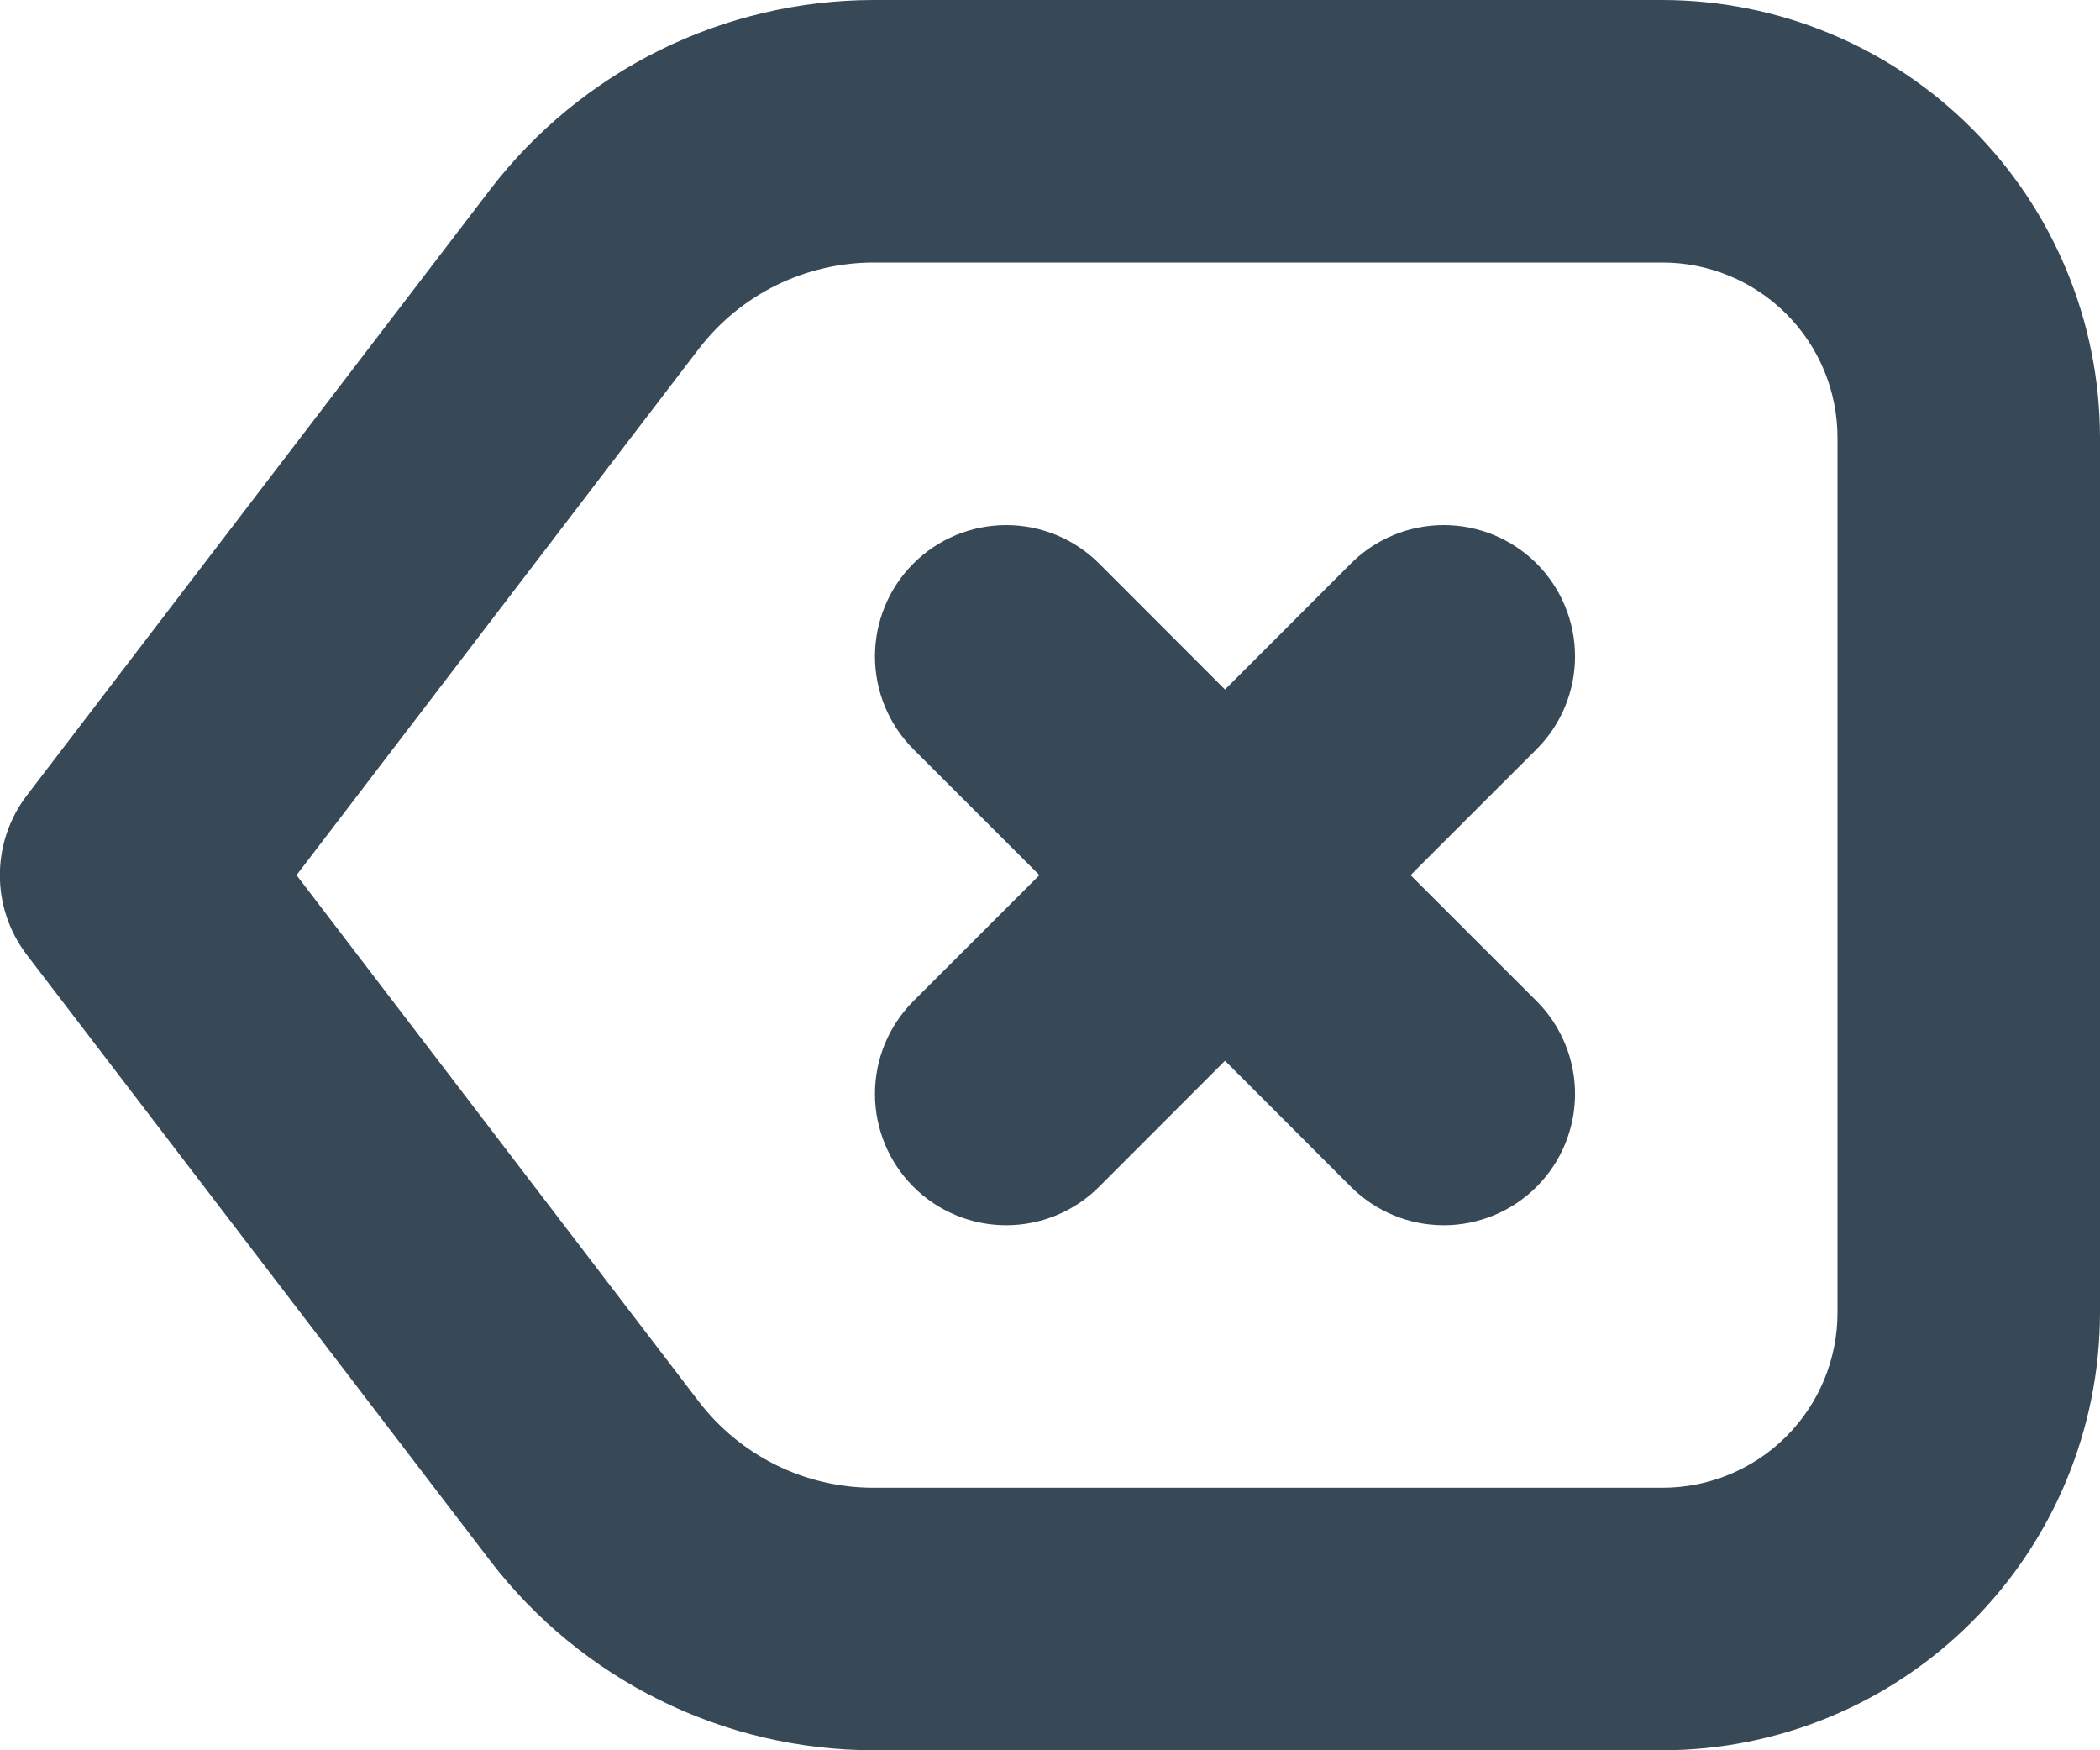 <svg width="48" height="40" viewBox="0 0 48 40" fill="none" xmlns="http://www.w3.org/2000/svg" xmlns:xlink="http://www.w3.org/1999/xlink">
<path d="M35.122,17.122L32.242,20L35.122,22.878C35.684,23.441 36.001,24.204 36.001,25C36.001,25.796 35.684,26.56 35.122,27.122C34.559,27.685 33.796,28.001 33,28.001C32.204,28.001 31.44,27.685 30.878,27.122L28,24.242L25.122,27.122C24.559,27.685 23.796,28.001 23,28.001C22.204,28.001 21.44,27.685 20.878,27.122C20.315,26.56 19.999,25.796 19.999,25C19.999,24.606 20.076,24.216 20.227,23.852C20.378,23.488 20.599,23.157 20.878,22.878L23.758,20L20.878,17.122C20.315,16.56 19.999,15.796 19.999,15C19.999,14.205 20.315,13.441 20.878,12.878C21.44,12.316 22.204,12 23,12C23.796,12 24.559,12.316 25.122,12.878L28,15.758L30.878,12.878C31.44,12.316 32.204,12 33,12C33.796,12 34.559,12.316 35.122,12.878C35.684,13.441 36.001,14.205 36.001,15C36.001,15.796 35.684,16.56 35.122,17.122L35.122,17.122ZM48,10L48,30C47.996,32.652 46.942,35.193 45.067,37.068C43.193,38.943 40.651,39.997 38,40L19.954,40C18.264,39.996 16.598,39.604 15.083,38.855C13.568,38.107 12.244,37.022 11.214,35.682L0.614,21.822C0.214,21.299 -0.003,20.659 -0.003,20C-0.003,19.342 0.214,18.702 0.614,18.178L11.214,4.318C12.244,2.979 13.568,1.894 15.083,1.145C16.598,0.397 18.264,0.005 19.954,0L38,0C40.651,0.004 43.193,1.058 45.067,2.933C46.942,4.808 47.996,7.349 48,10L48,10ZM42,10C42,8.94 41.578,7.922 40.828,7.172C40.078,6.422 39.061,6 38,6L19.954,6C19.186,6.003 18.428,6.181 17.739,6.521C17.05,6.861 16.449,7.354 15.98,7.962L6.778,20L15.978,32.038C16.447,32.647 17.049,33.14 17.738,33.481C18.427,33.821 19.185,33.998 19.954,34L38,34C39.061,34 40.078,33.579 40.828,32.829C41.578,32.079 42,31.061 42,30L42,10Z" fill="#374957"/>
</svg>
